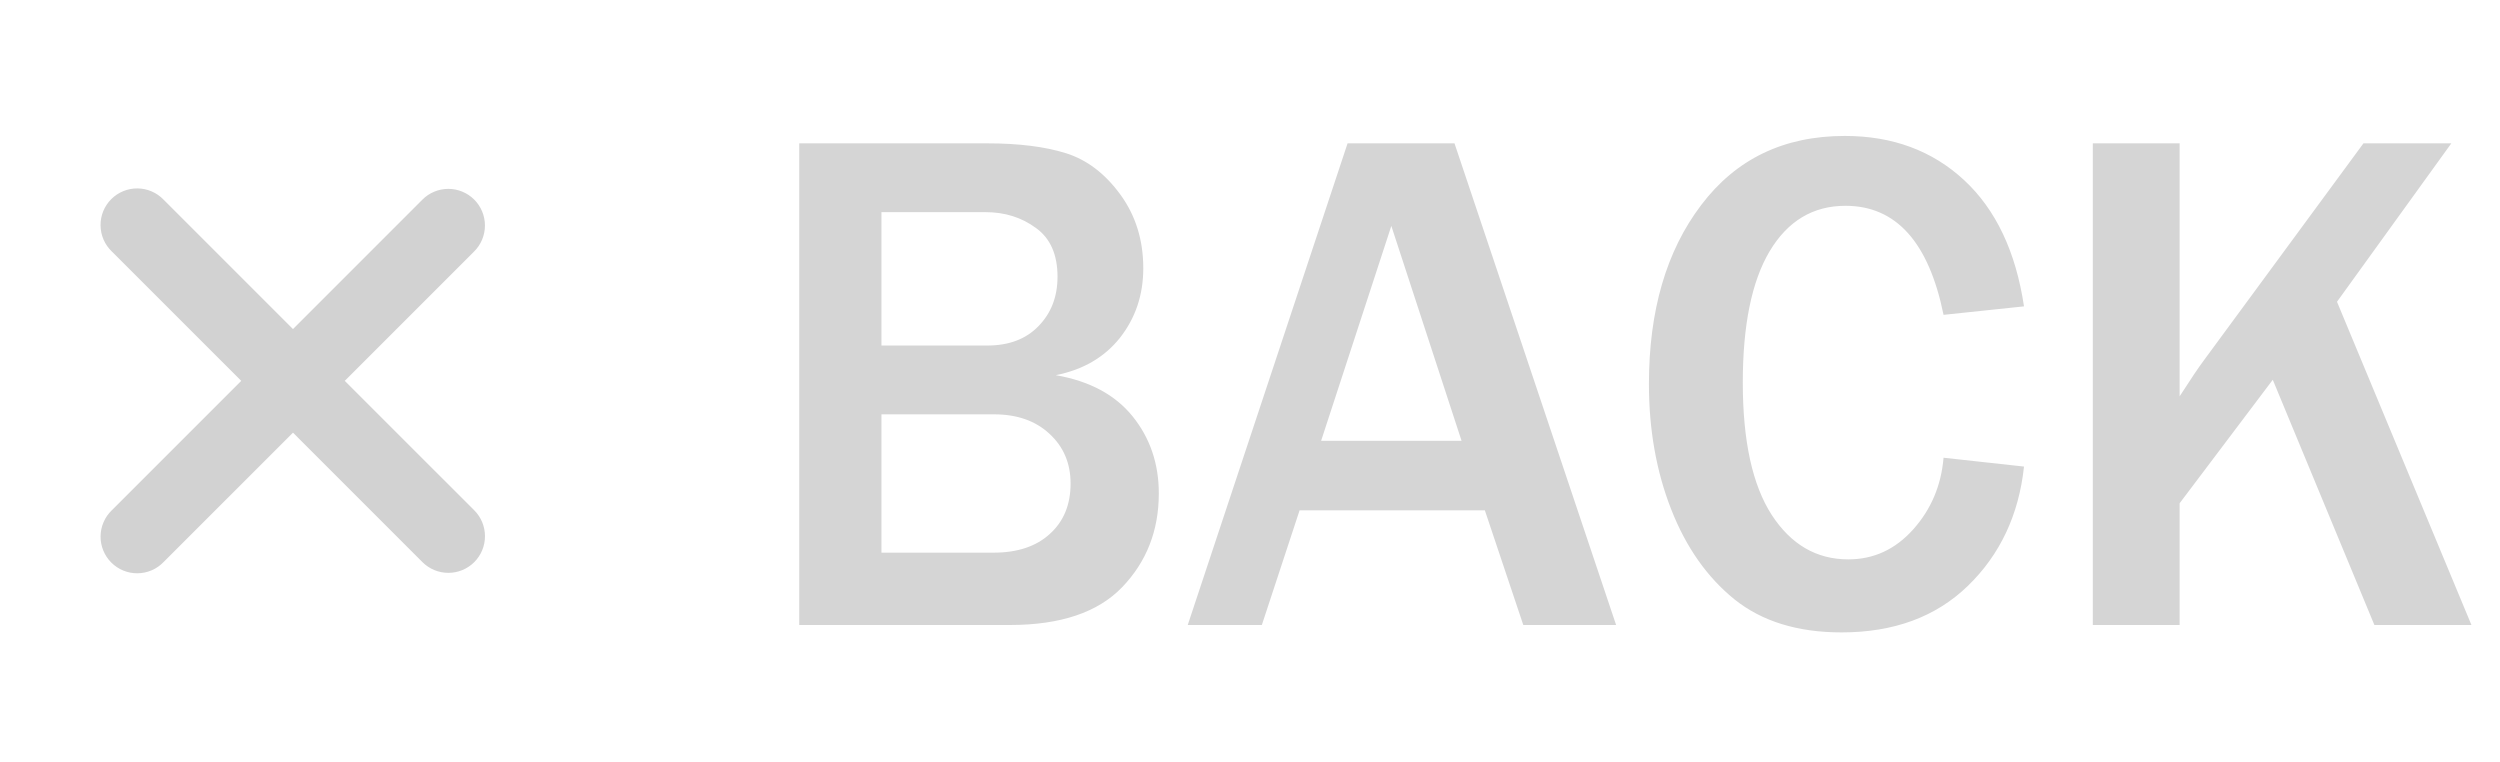 <svg width="128" height="39" viewBox="0 0 128 39" fill="none" xmlns="http://www.w3.org/2000/svg">
<g style="mix-blend-mode:difference">
<path fill-rule="evenodd" clip-rule="evenodd" d="M15.001 22.152L21.629 28.781C21.981 29.133 22.458 29.33 22.956 29.33C23.453 29.33 23.93 29.133 24.282 28.781C24.634 28.429 24.831 27.952 24.831 27.454C24.831 26.957 24.634 26.48 24.282 26.128L17.651 19.5L24.28 12.871C24.455 12.697 24.593 12.49 24.687 12.262C24.781 12.035 24.829 11.791 24.829 11.545C24.829 11.299 24.781 11.055 24.686 10.827C24.592 10.6 24.454 10.393 24.28 10.219C24.106 10.045 23.899 9.907 23.671 9.813C23.444 9.718 23.2 9.67 22.954 9.67C22.707 9.67 22.464 9.719 22.236 9.813C22.009 9.907 21.802 10.045 21.628 10.22L15.001 16.848L8.372 10.22C8.199 10.04 7.992 9.897 7.763 9.799C7.535 9.701 7.289 9.649 7.04 9.647C6.791 9.644 6.544 9.692 6.313 9.786C6.083 9.88 5.873 10.019 5.697 10.195C5.521 10.371 5.382 10.58 5.287 10.811C5.193 11.041 5.145 11.288 5.148 11.537C5.15 11.786 5.201 12.032 5.299 12.261C5.397 12.489 5.54 12.697 5.719 12.87L12.351 19.5L5.72 26.13C5.541 26.303 5.399 26.509 5.301 26.738C5.202 26.967 5.151 27.213 5.149 27.462C5.147 27.711 5.194 27.958 5.289 28.188C5.383 28.419 5.522 28.628 5.699 28.804C5.875 28.98 6.084 29.119 6.315 29.213C6.545 29.307 6.792 29.355 7.041 29.352C7.29 29.35 7.536 29.298 7.765 29.2C7.993 29.102 8.2 28.959 8.373 28.779L15.001 22.152Z" fill="#D2D2D2"/>
<path d="M40.921 32V7.339H50.532C52.158 7.339 53.507 7.508 54.579 7.845C55.651 8.182 56.578 8.887 57.361 9.959C58.144 11.031 58.536 12.29 58.536 13.735C58.536 15.096 58.138 16.282 57.343 17.294C56.548 18.294 55.452 18.932 54.055 19.209C55.79 19.51 57.102 20.215 57.994 21.323C58.885 22.431 59.331 23.744 59.331 25.261C59.331 27.164 58.704 28.766 57.452 30.067C56.211 31.356 54.296 32 51.706 32H40.921ZM45.13 17.691H50.55C51.658 17.691 52.532 17.36 53.17 16.698C53.82 16.035 54.145 15.192 54.145 14.168C54.145 13.036 53.778 12.205 53.044 11.675C52.309 11.133 51.448 10.862 50.46 10.862H45.13V17.691ZM45.13 28.296H50.876C52.092 28.296 53.05 27.977 53.748 27.339C54.459 26.701 54.814 25.839 54.814 24.755C54.814 23.72 54.453 22.87 53.73 22.208C53.019 21.546 52.074 21.214 50.894 21.214H45.13V28.296ZM82.745 32H77.993L76.024 26.128H66.539L64.606 32H60.812L68.996 7.339H74.47L82.745 32ZM74.832 22.569L71.236 11.567L67.641 22.569H74.832ZM99.51 23.436L103.629 23.888C103.364 26.357 102.407 28.393 100.757 29.995C99.119 31.584 96.963 32.379 94.289 32.379C92.037 32.379 90.206 31.813 88.797 30.681C87.4 29.549 86.322 28.013 85.563 26.074C84.804 24.135 84.425 21.997 84.425 19.661C84.425 15.903 85.316 12.85 87.099 10.501C88.881 8.14 91.332 6.96 94.452 6.96C96.897 6.96 98.932 7.713 100.558 9.218C102.184 10.724 103.208 12.88 103.629 15.686L99.51 16.12C98.751 12.398 97.077 10.537 94.488 10.537C92.826 10.537 91.531 11.314 90.603 12.868C89.688 14.409 89.231 16.65 89.231 19.588C89.231 22.575 89.724 24.834 90.712 26.363C91.7 27.881 93.006 28.64 94.632 28.64C95.933 28.64 97.041 28.128 97.957 27.104C98.872 26.08 99.39 24.858 99.51 23.436ZM126.538 32H121.569L116.366 19.444L111.597 25.767V32H107.152V7.339H111.597V20.293C112.163 19.414 112.572 18.805 112.825 18.468L121.009 7.339H125.508L119.654 15.451L126.538 32Z" fill="#D5D5D5"/>
</g>
</svg>
